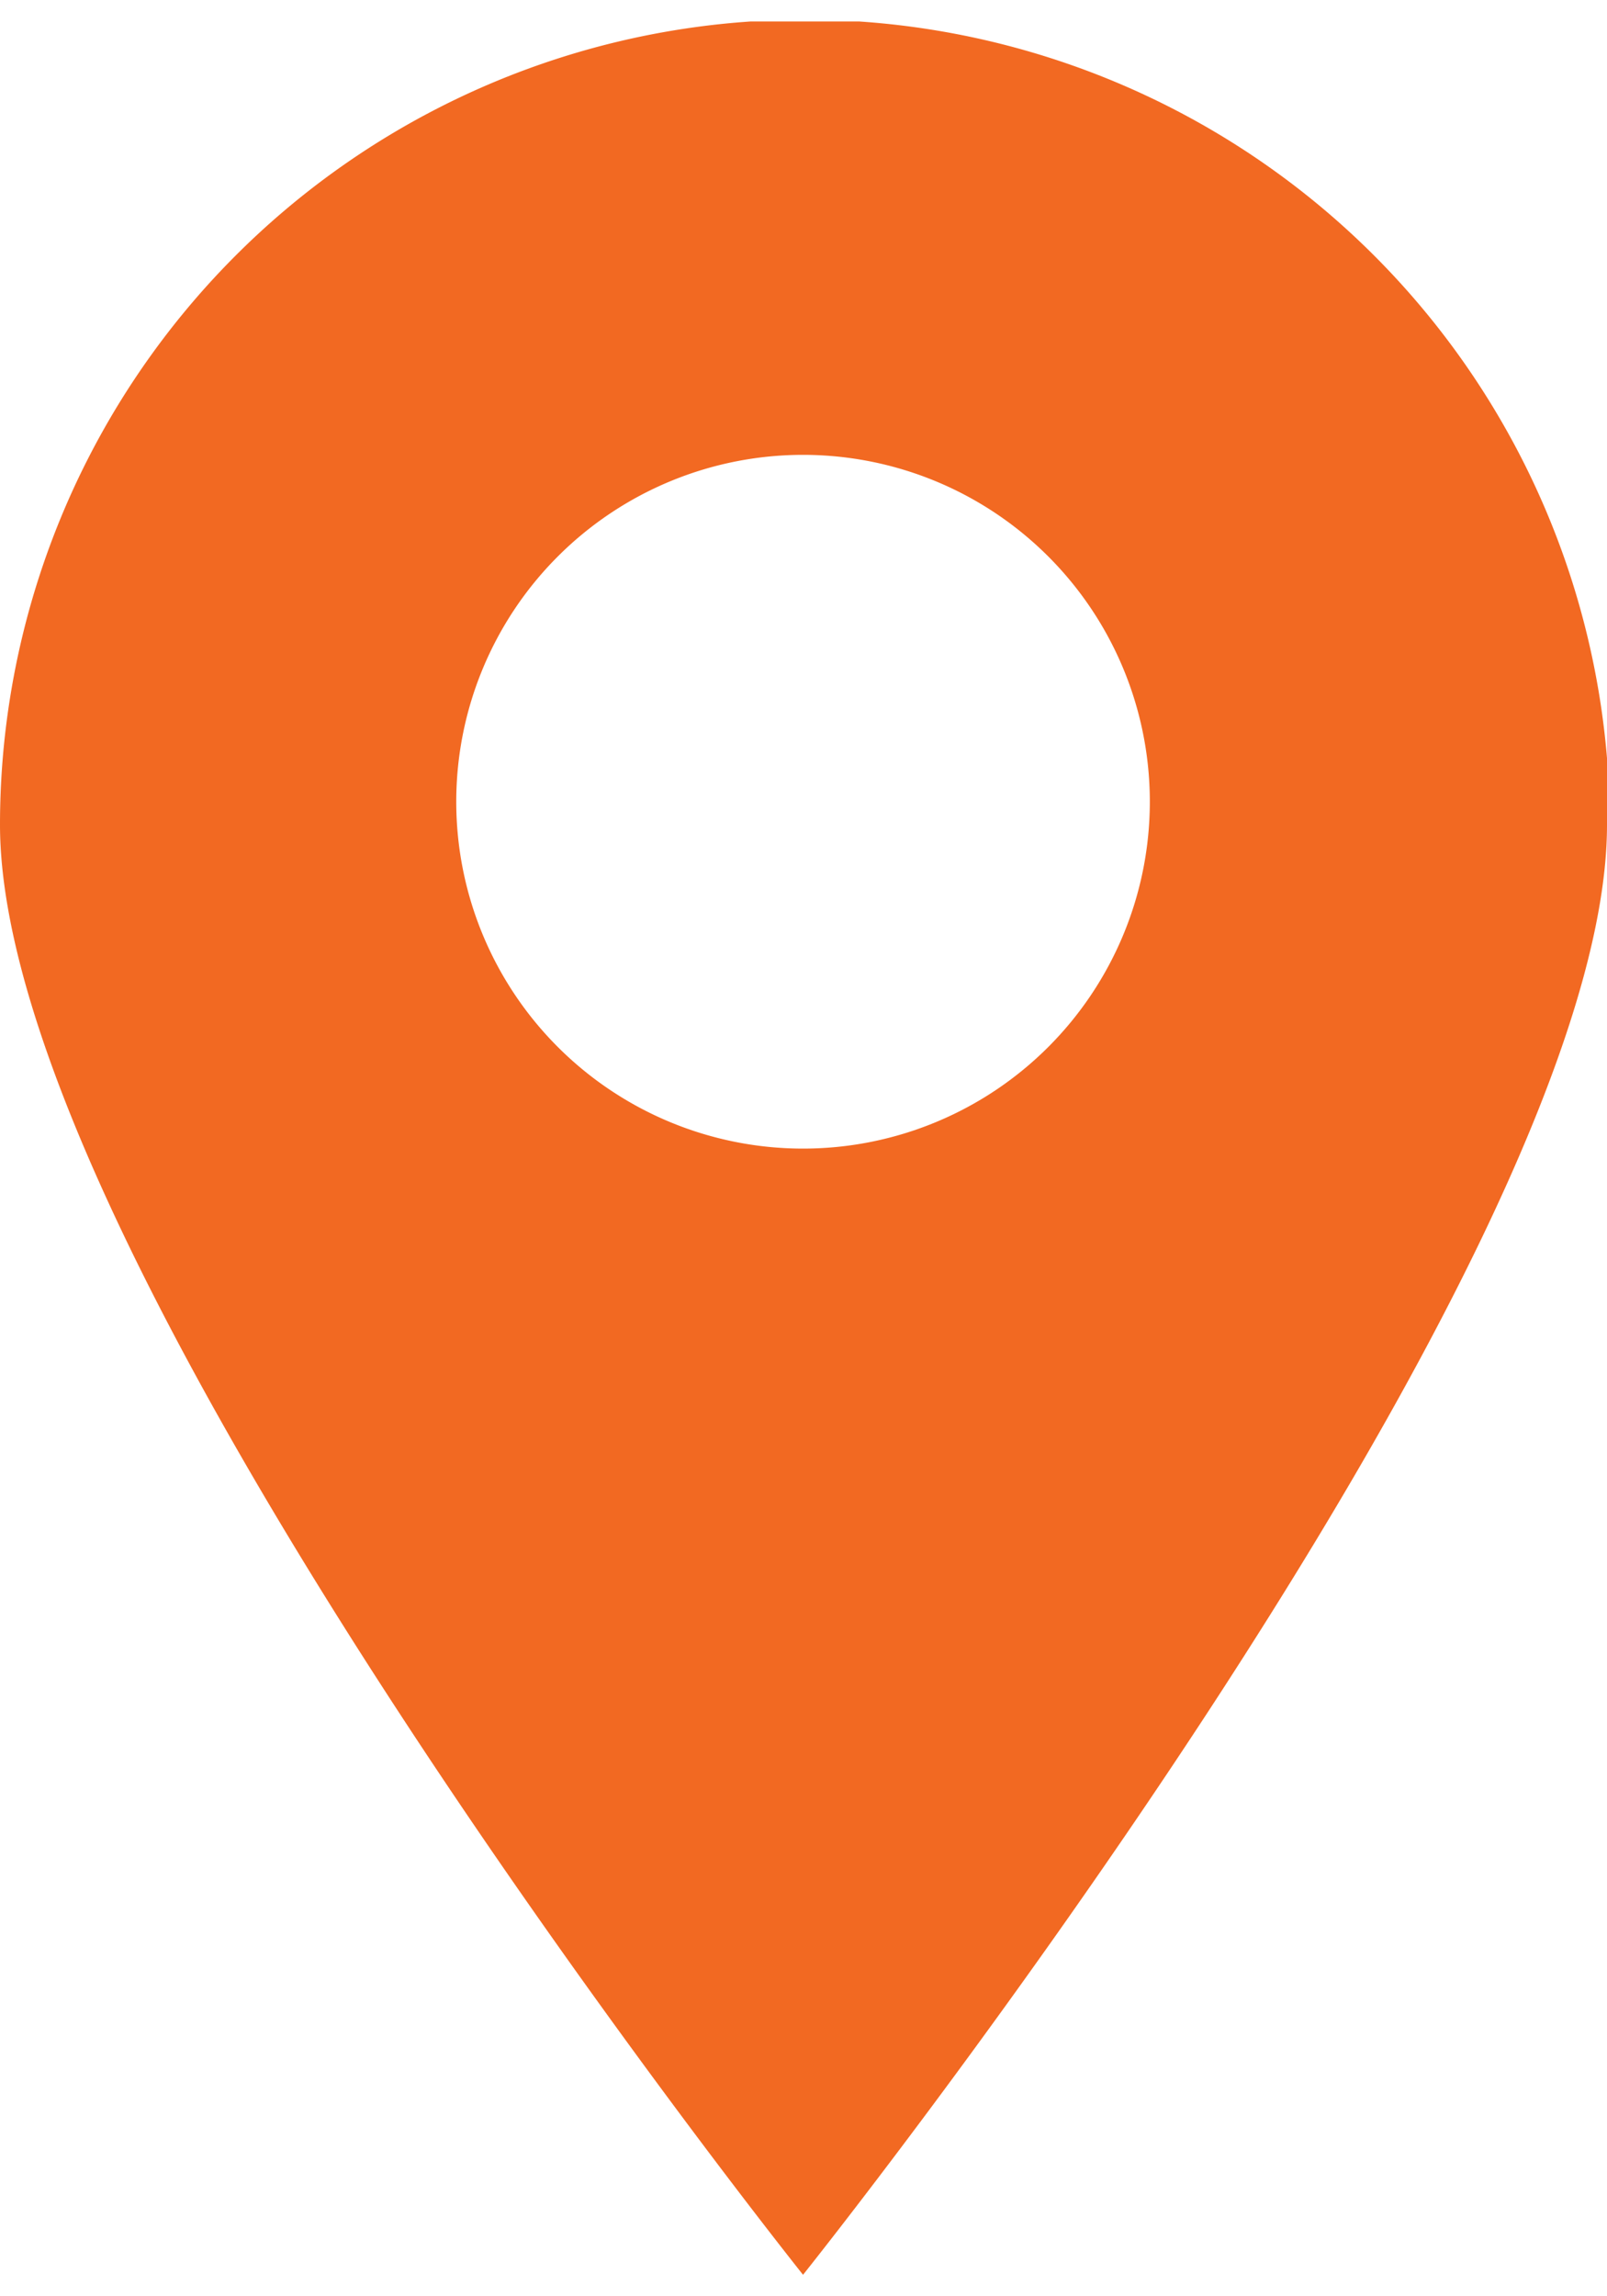 <svg xmlns="http://www.w3.org/2000/svg" xmlns:xlink="http://www.w3.org/1999/xlink" width="35" height="50" viewBox="0 0 17.47 24.49"><defs><style>.cls-1{fill:none;}.cls-2{clip-path:url(#clip-path);}.cls-3{fill:#f26922;}</style><clipPath id="clip-path" transform="translate(0 0)"><rect class="cls-1" width="17.47" height="24.49"/></clipPath></defs><g id="Layer_2" data-name="Layer 2"><g id="Set_of_64_UI_Icons" data-name="Set of 64 UI Icons"><g class="cls-2"><path class="cls-3" d="M12.5,8.48A3.77,3.77,0,1,1,8.73,4.71,3.77,3.77,0,0,1,12.5,8.48m5,.25A8.74,8.74,0,0,0,0,8.73c0,4.83,8.73,15.76,8.73,15.76s8.74-10.93,8.74-15.76" transform="translate(0 0)"/></g></g></g></svg>
